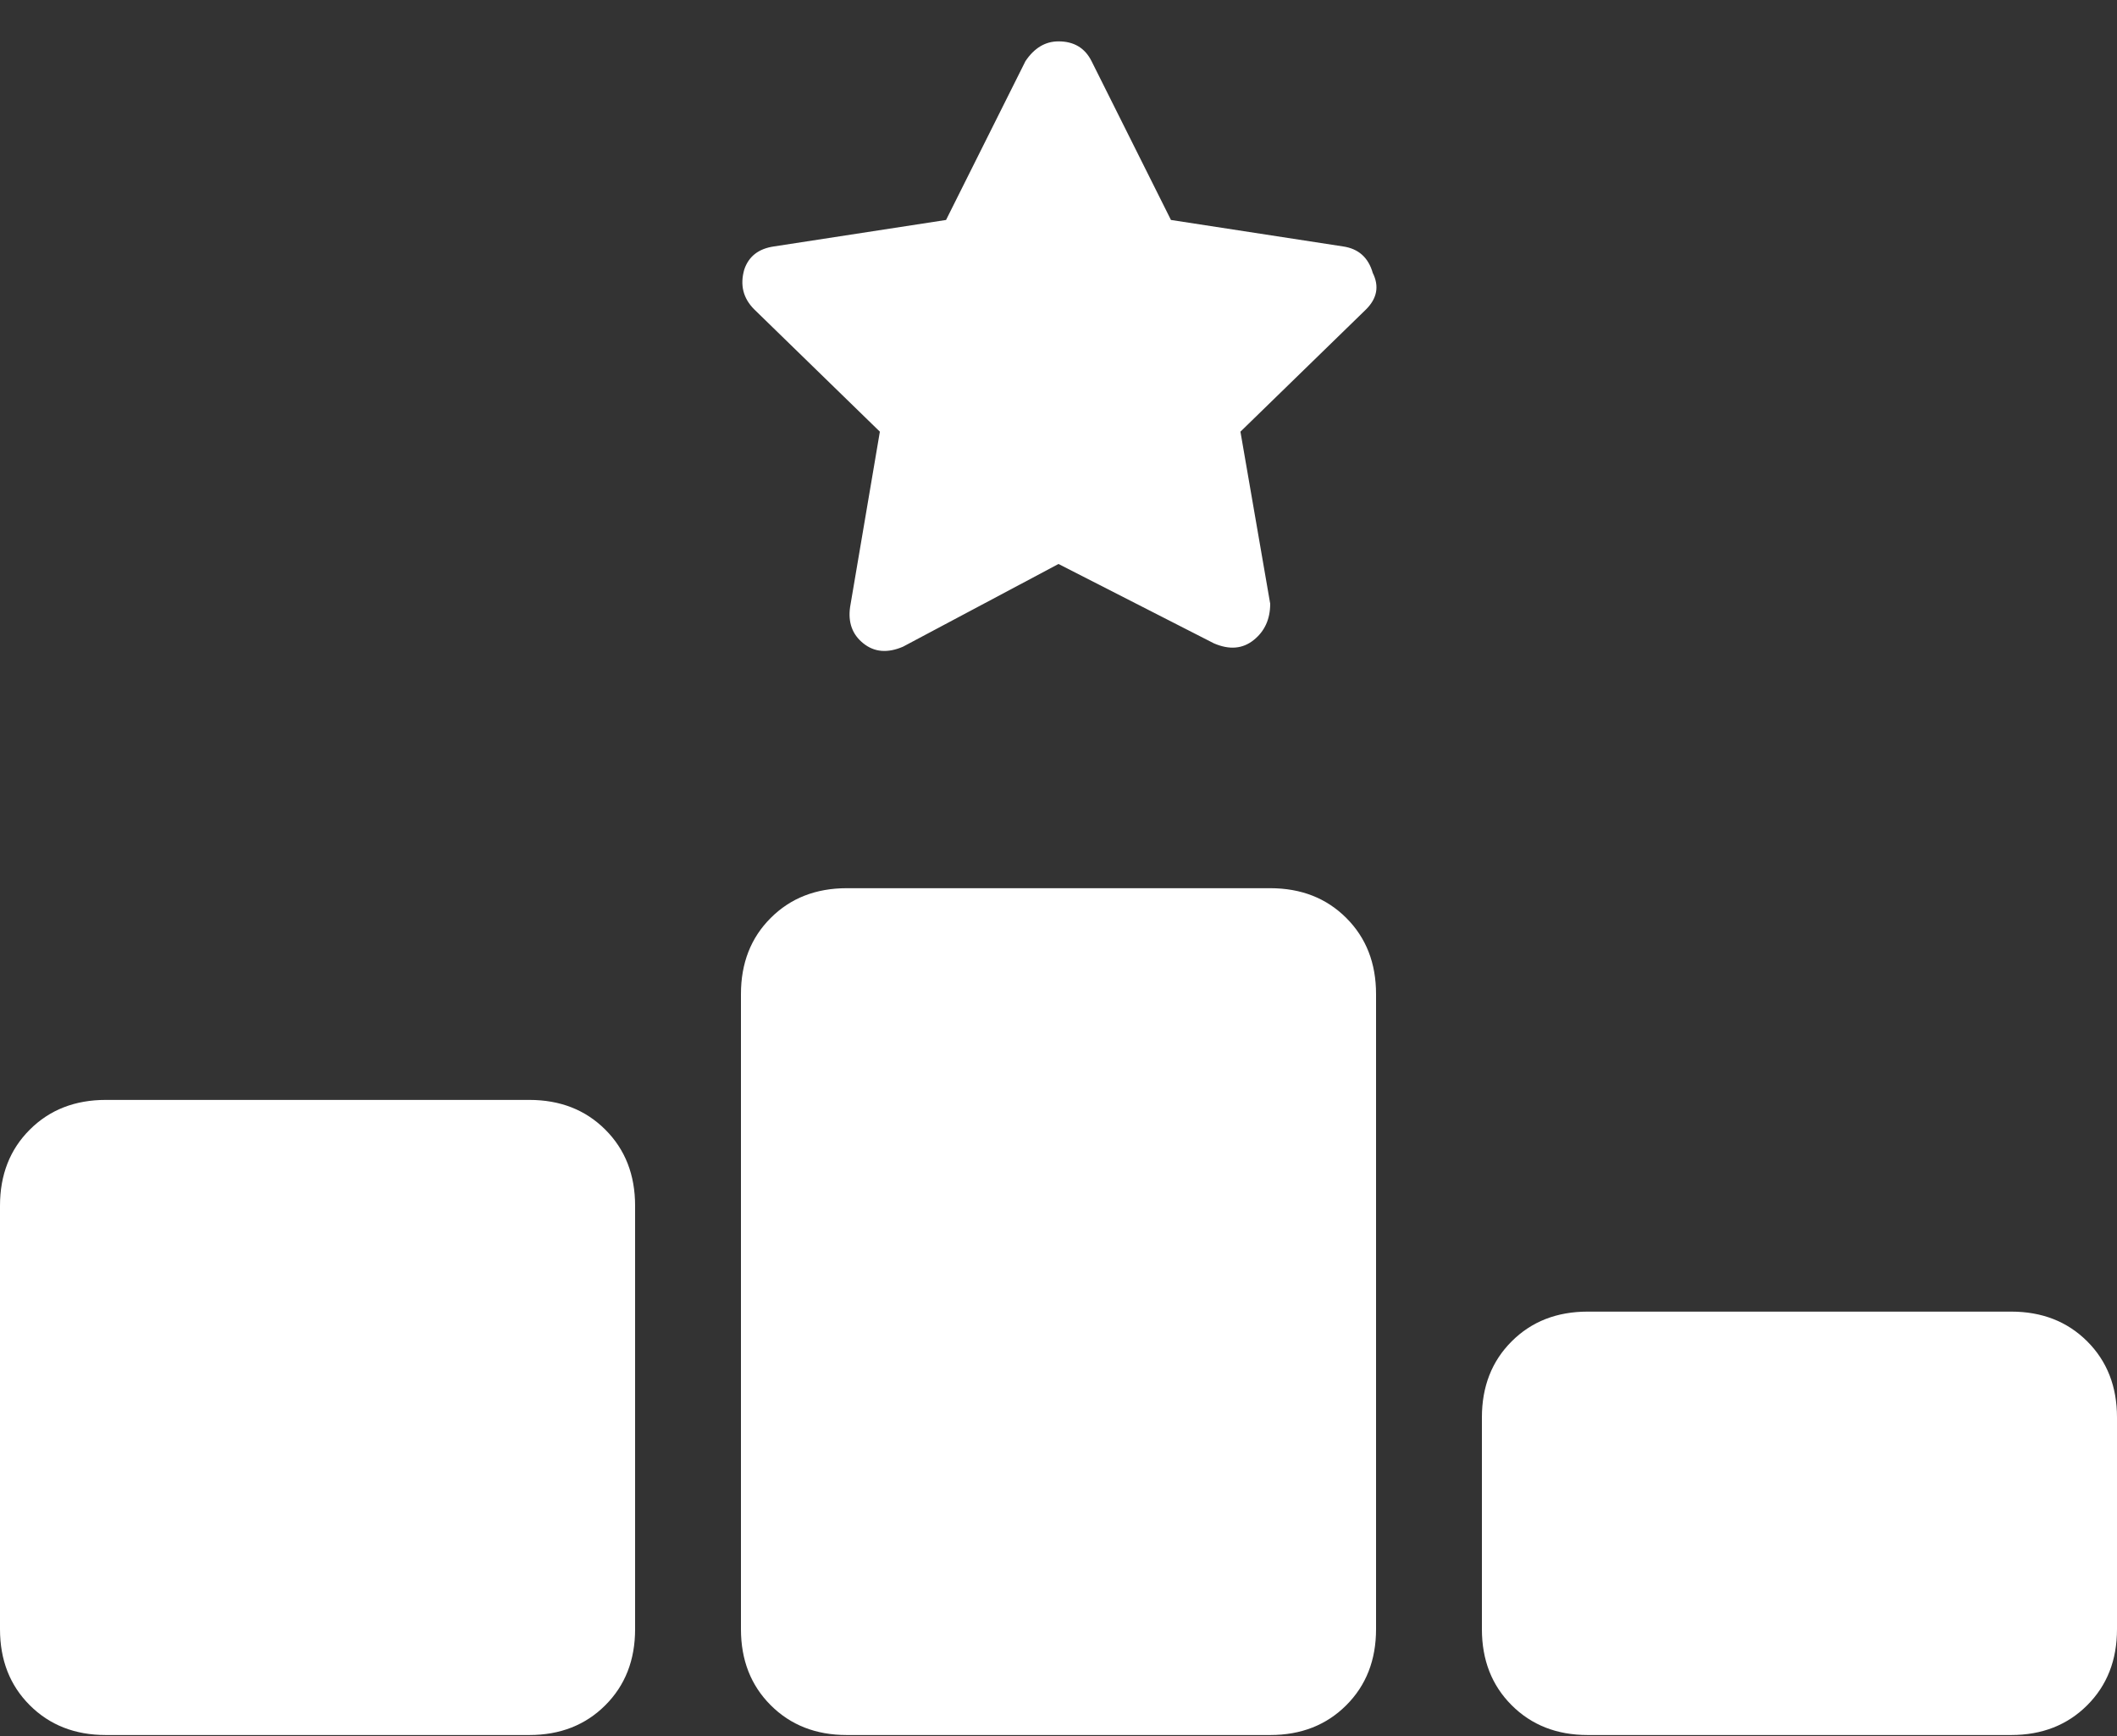 <svg width="50" height="41" viewBox="0 0 50 41" fill="none" xmlns="http://www.w3.org/2000/svg">
<rect x="0" y="0" width="50" height="41" fill="#333333" stroke="none"/>
<path d="M27.656 5.195L31.719 5.82C32.083 5.872 32.318 6.081 32.422 6.445C32.578 6.758 32.526 7.044 32.266 7.305L29.297 10.195L30 14.258C30 14.622 29.87 14.909 29.609 15.117C29.349 15.325 29.037 15.352 28.672 15.195L25 13.32L21.328 15.273C20.963 15.43 20.651 15.404 20.391 15.195C20.13 14.987 20.026 14.7 20.078 14.336L20.781 10.195L17.812 7.305C17.552 7.044 17.474 6.732 17.578 6.367C17.682 6.055 17.917 5.872 18.281 5.82L22.344 5.195L24.219 1.445C24.427 1.133 24.688 0.977 25 0.977C25.365 0.977 25.625 1.133 25.781 1.445L27.656 5.195ZM20 20.977H30C30.729 20.977 31.328 21.211 31.797 21.68C32.266 22.148 32.5 22.747 32.5 23.477V38.477C32.5 39.206 32.266 39.805 31.797 40.273C31.328 40.742 30.729 40.977 30 40.977H20C19.271 40.977 18.672 40.742 18.203 40.273C17.734 39.805 17.5 39.206 17.5 38.477V23.477C17.5 22.747 17.734 22.148 18.203 21.68C18.672 21.211 19.271 20.977 20 20.977ZM2.5 25.977H12.5C13.229 25.977 13.828 26.211 14.297 26.68C14.766 27.148 15 27.747 15 28.477V38.477C15 39.206 14.766 39.805 14.297 40.273C13.828 40.742 13.229 40.977 12.5 40.977H2.5C1.771 40.977 1.172 40.742 0.703 40.273C0.234 39.805 0 39.206 0 38.477V28.477C0 27.747 0.234 27.148 0.703 26.68C1.172 26.211 1.771 25.977 2.5 25.977ZM35 33.477C35 32.747 35.234 32.148 35.703 31.68C36.172 31.211 36.771 30.977 37.5 30.977H47.5C48.229 30.977 48.828 31.211 49.297 31.68C49.766 32.148 50 32.747 50 33.477V38.477C50 39.206 49.766 39.805 49.297 40.273C48.828 40.742 48.229 40.977 47.5 40.977H37.5C36.771 40.977 36.172 40.742 35.703 40.273C35.234 39.805 35 39.206 35 38.477V33.477Z" fill="white"/>
</svg>

